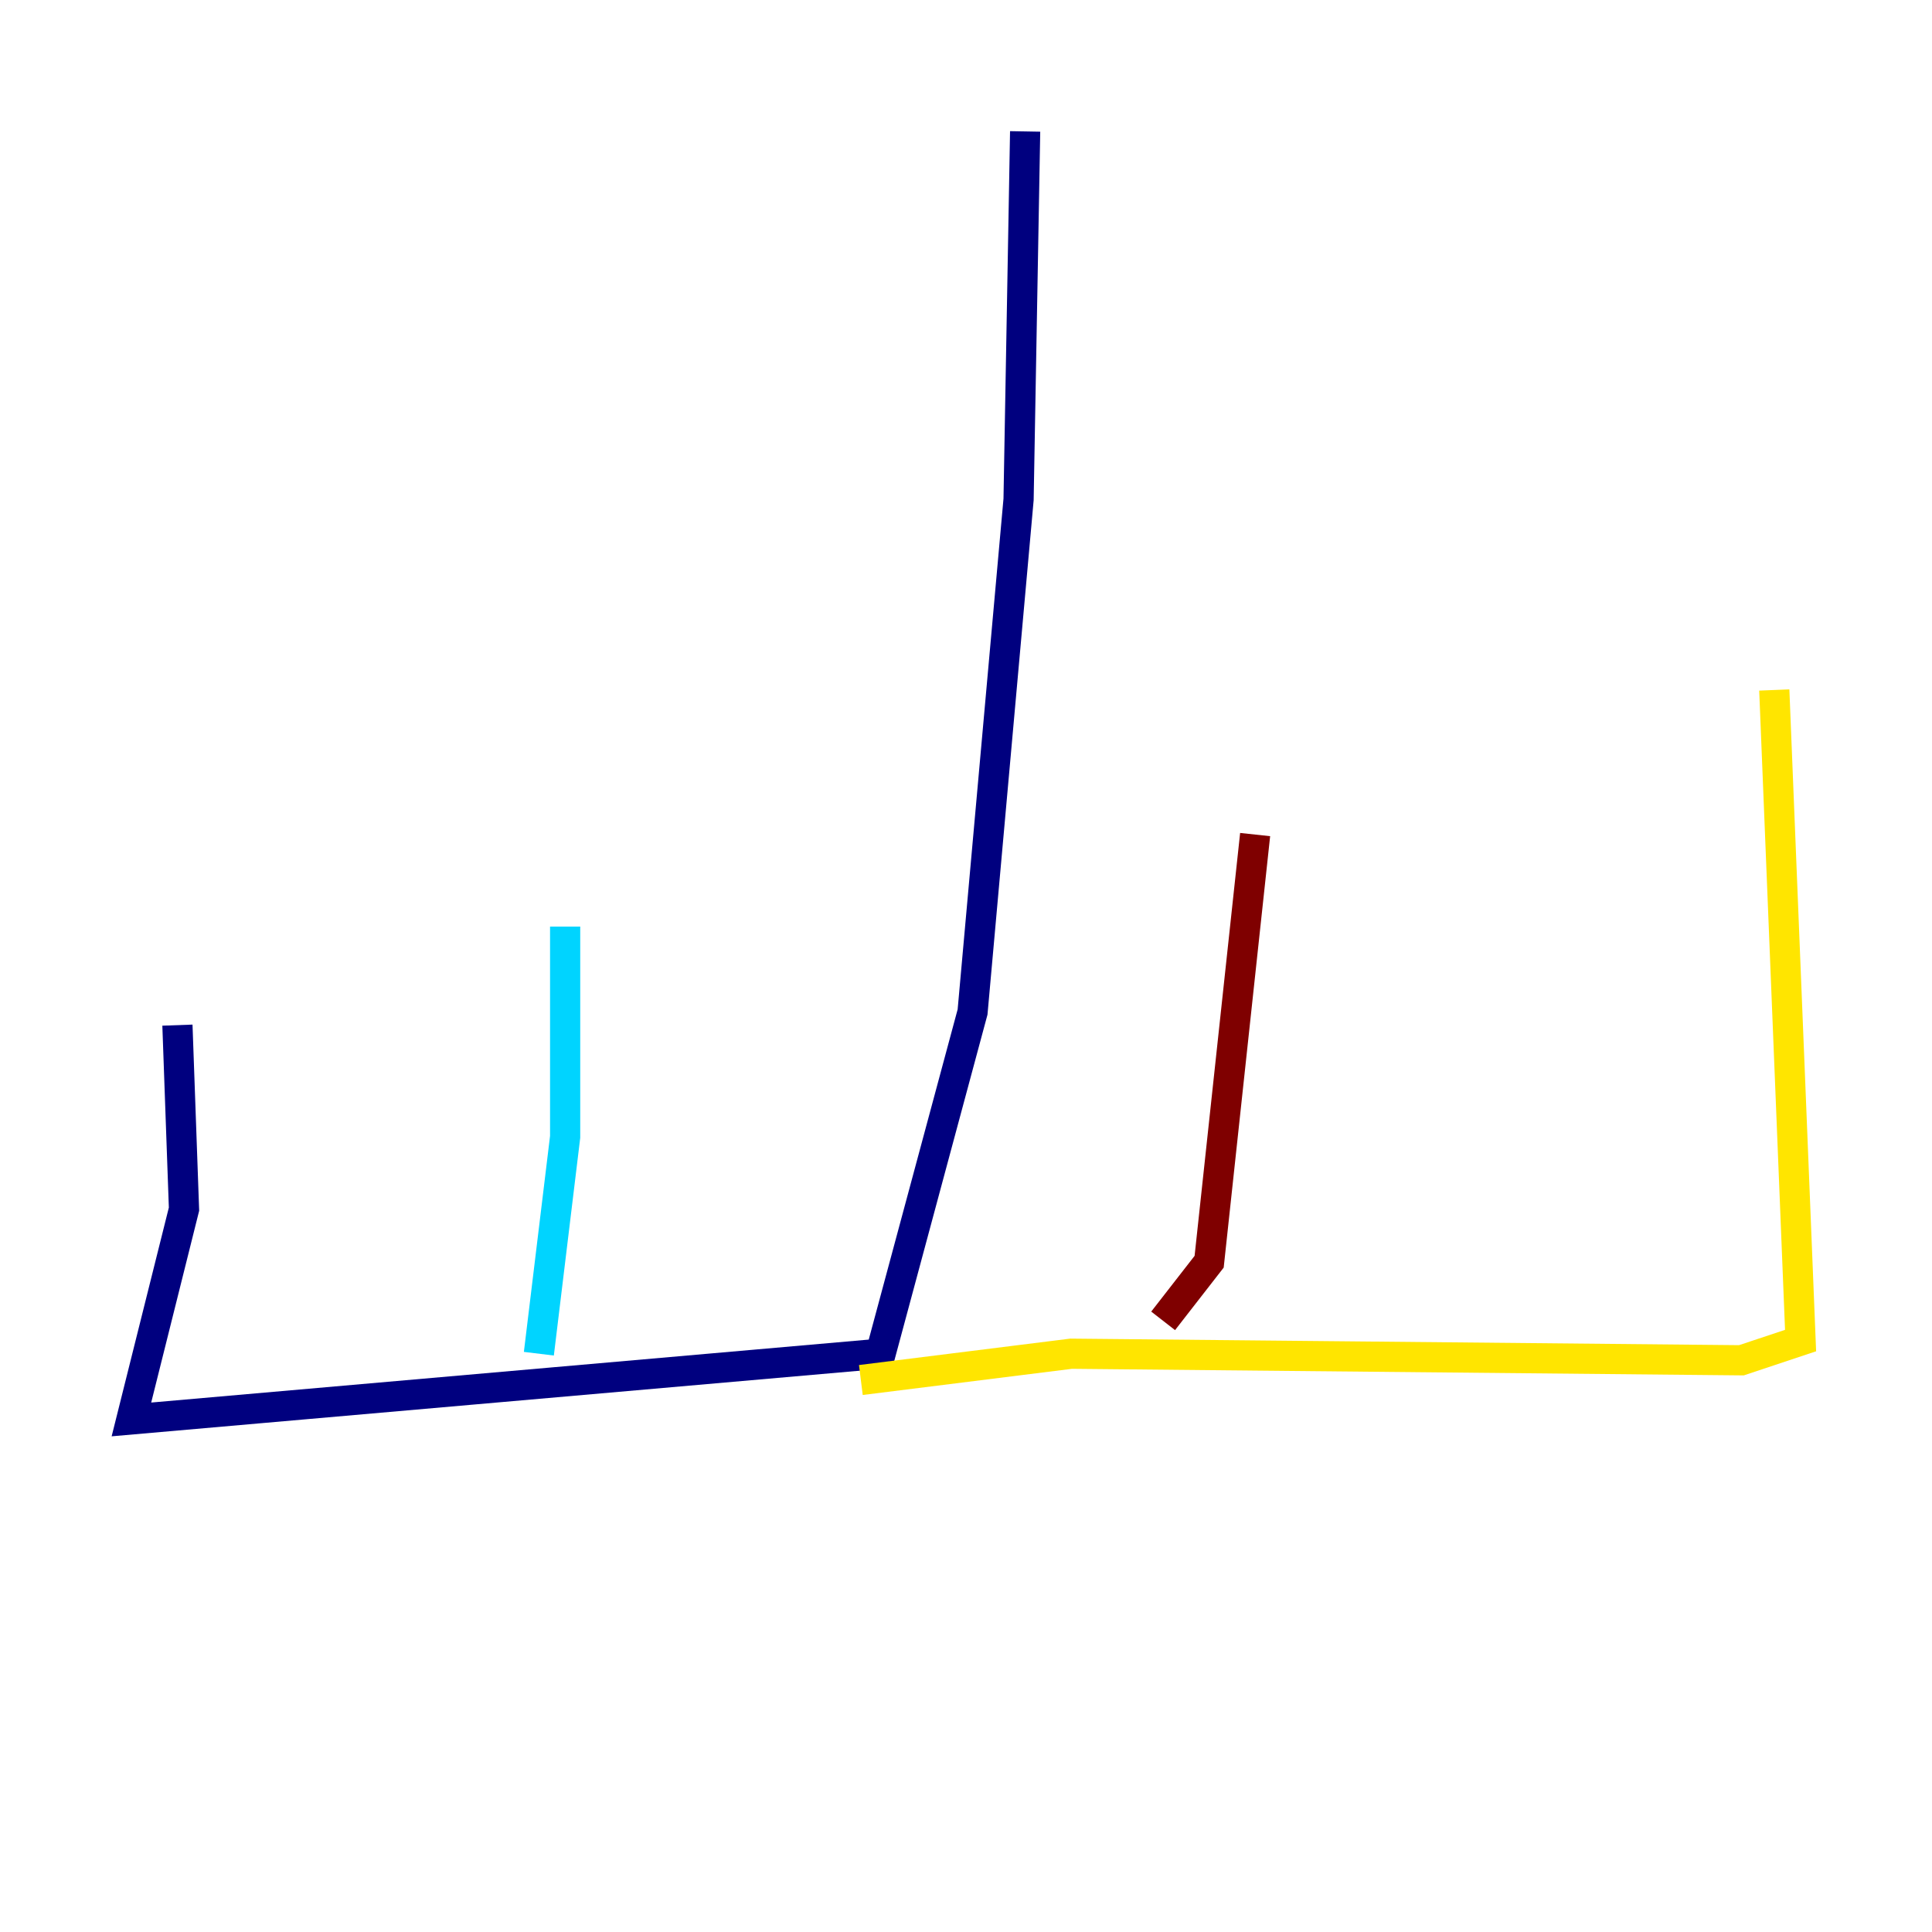 <?xml version="1.0" encoding="utf-8" ?>
<svg baseProfile="tiny" height="128" version="1.2" viewBox="0,0,128,128" width="128" xmlns="http://www.w3.org/2000/svg" xmlns:ev="http://www.w3.org/2001/xml-events" xmlns:xlink="http://www.w3.org/1999/xlink"><defs /><polyline fill="none" points="67.918,8.707 67.483,33.088 64.435,67.048 58.34,89.687 8.707,94.041 12.191,80.109 11.755,67.918" stroke="#00007f" stroke-width="2" /><polyline fill="none" points="35.701,89.687 37.442,75.32 37.442,61.388" stroke="#00d4ff" stroke-width="2" /><polyline fill="none" points="57.034,91.429 70.966,89.687 115.374,90.122 119.293,88.816 117.551,45.714" stroke="#ffe500" stroke-width="2" /><polyline fill="none" points="77.061,87.51 80.109,83.592 83.156,55.292" stroke="#7f0000" stroke-width="2" /></svg>